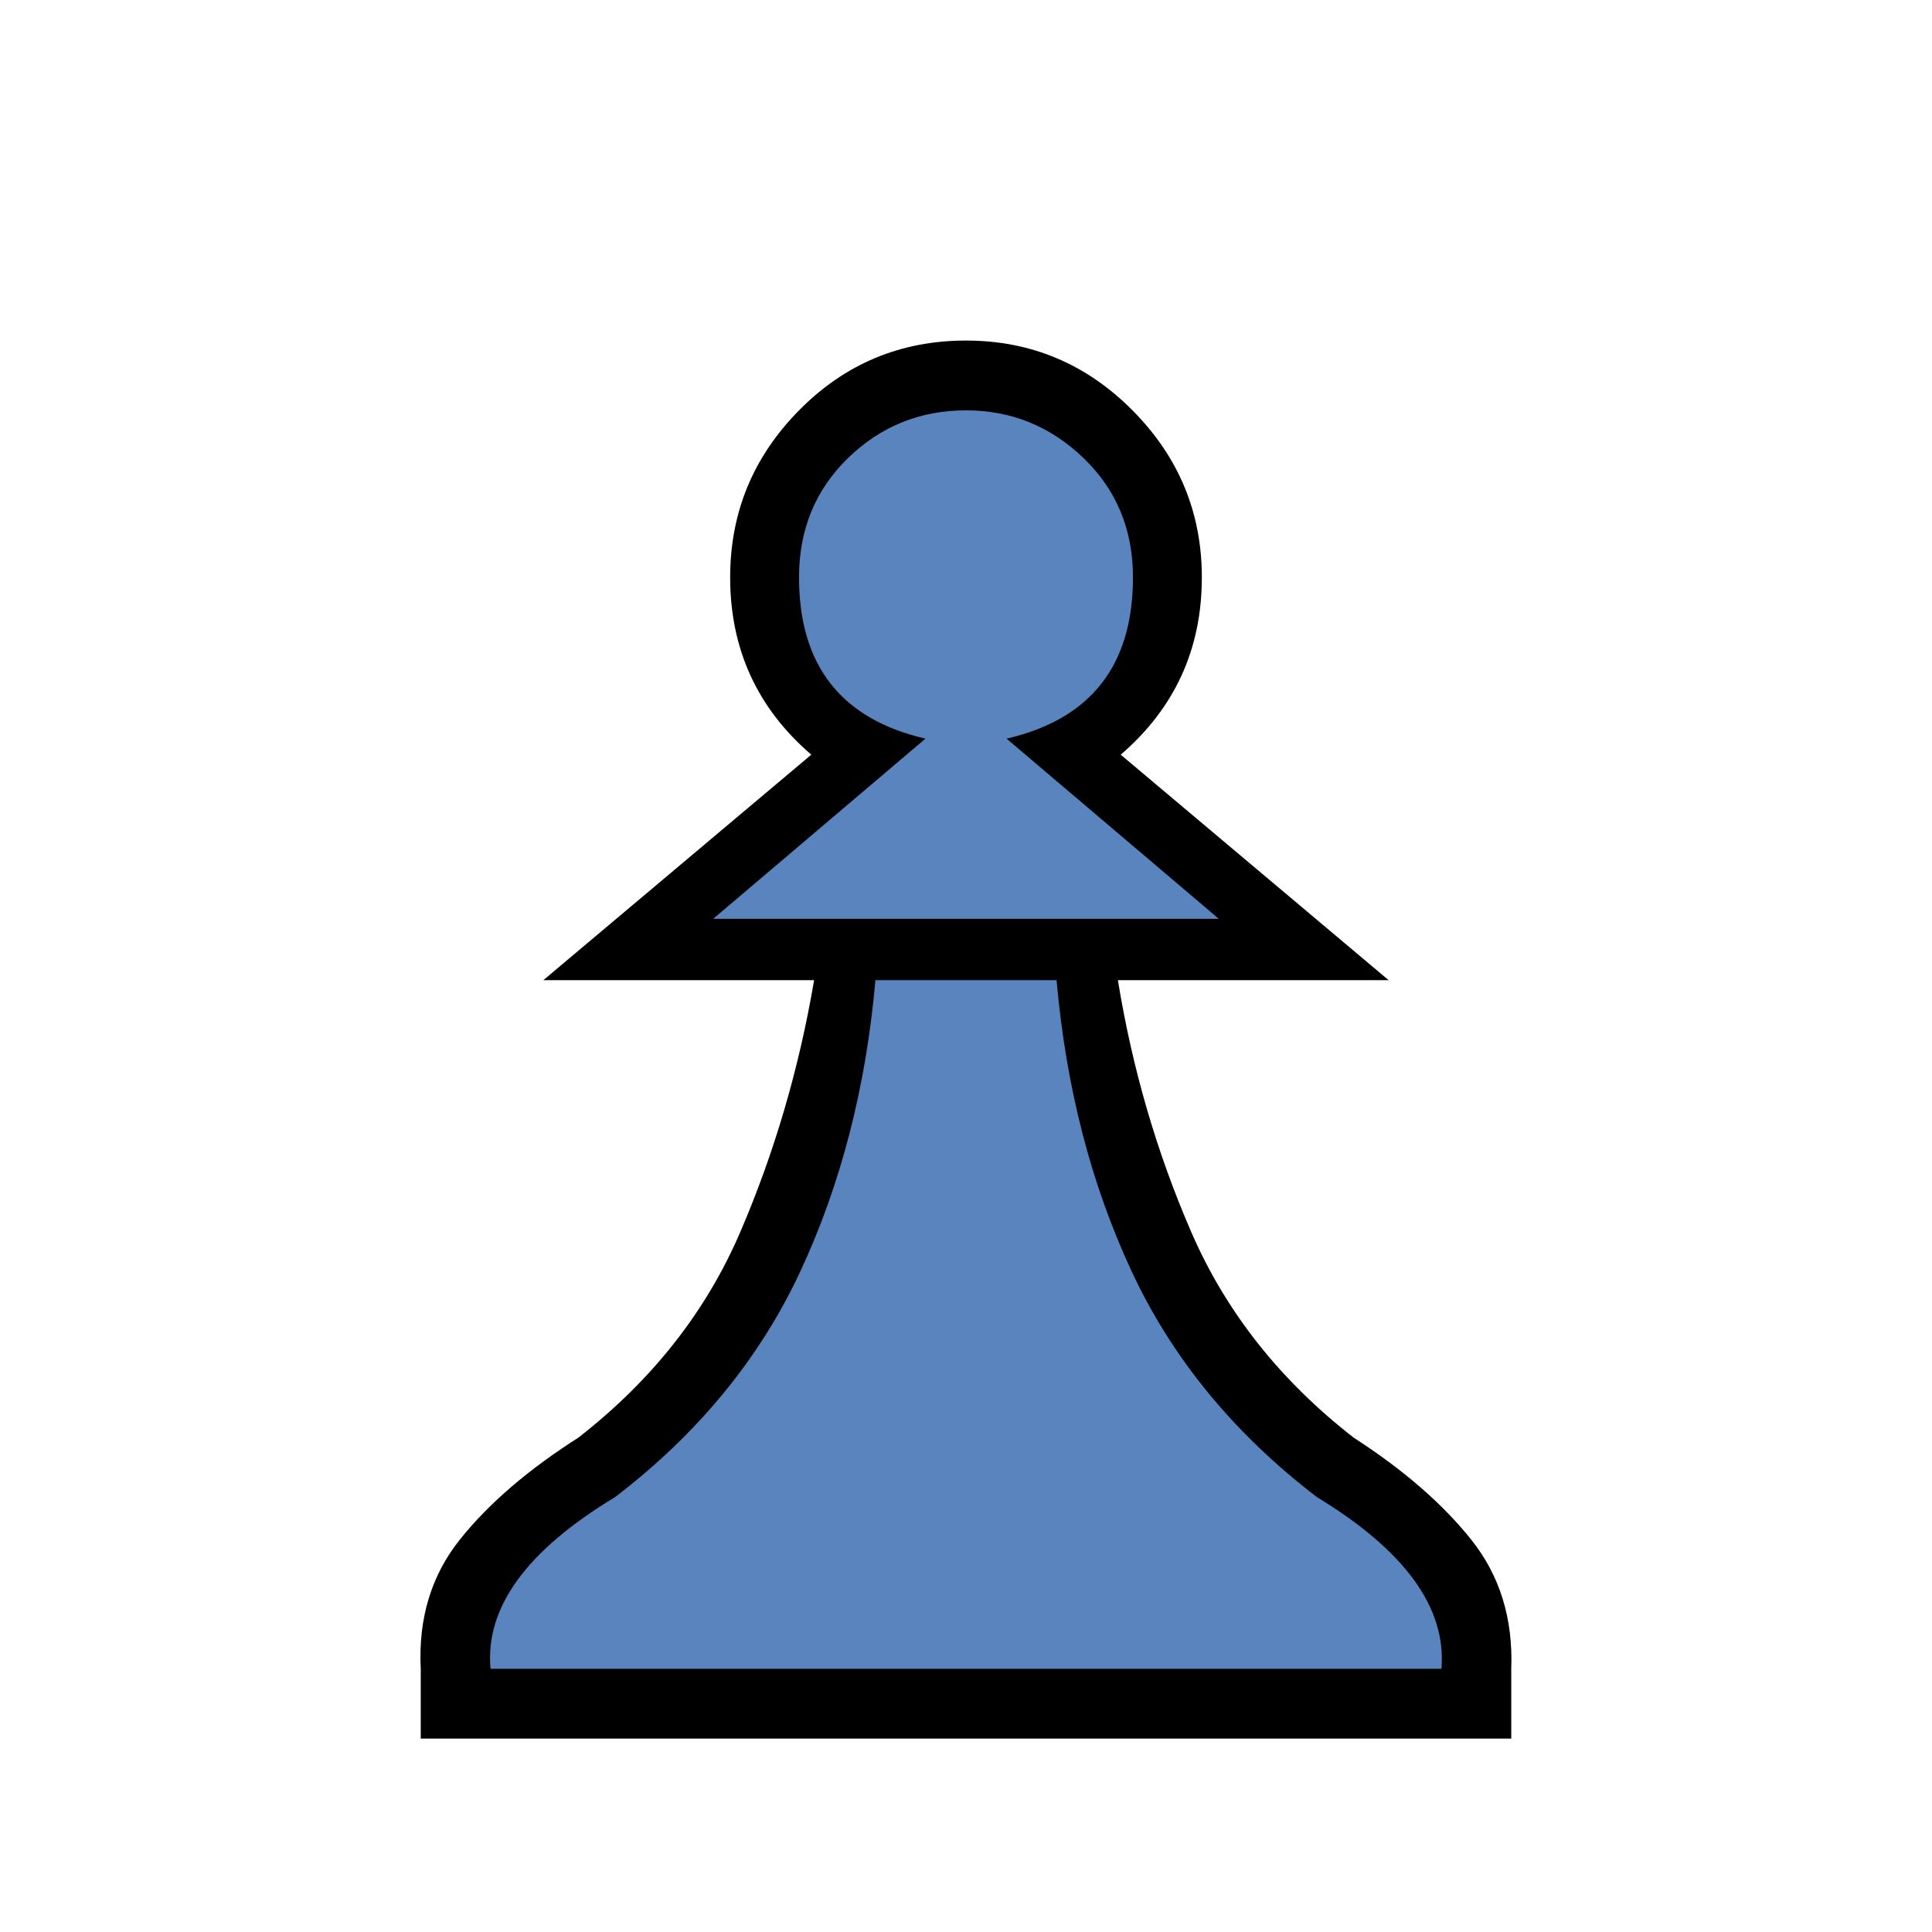 <?xml version="1.0" encoding="UTF-8" standalone="no"?>
<svg
   id="svg2"
   height="100%"
   width="100%"
   version="1.1"
   viewBox="0 0 2048 2048"
   inkscape:version="1.2.2 (732a01da63, 2022-12-09)"
   sodipodi:docname="bp.svg"
   inkscape:export-filename="S:\Greg\Projects\Chess\CVP\Graphics\Alfaerie SVG\WPawn.png"
   inkscape:export-xdpi="18.75"
   inkscape:export-ydpi="18.75"
   xmlns:inkscape="http://www.inkscape.org/namespaces/inkscape"
   xmlns:sodipodi="http://sodipodi.sourceforge.net/DTD/sodipodi-0.dtd"
   xmlns="http://www.w3.org/2000/svg"
   xmlns:svg="http://www.w3.org/2000/svg"
   xmlns:rdf="http://www.w3.org/1999/02/22-rdf-syntax-ns#"
   xmlns:cc="http://creativecommons.org/ns#"
   xmlns:dc="http://purl.org/dc/elements/1.1/">
  <defs
     id="defs11" />
  <sodipodi:namedview
     pagecolor="#ffffff"
     bordercolor="#666666"
     borderopacity="1"
     objecttolerance="10"
     gridtolerance="10"
     guidetolerance="10"
     inkscape:pageopacity="0"
     inkscape:pageshadow="2"
     inkscape:window-width="1920"
     inkscape:window-height="974"
     id="namedview9"
     showgrid="false"
     inkscape:zoom="0.32593203"
     inkscape:cx="1112.1951"
     inkscape:cy="1024.7535"
     inkscape:window-x="-11"
     inkscape:window-y="-11"
     inkscape:window-maximized="1"
     inkscape:current-layer="svg2"
     inkscape:document-rotation="0"
     inkscape:snap-global="false"
     inkscape:showpageshadow="2"
     inkscape:pagecheckerboard="0"
     inkscape:deskcolor="#d1d1d1" />
  <g
     id="g3339-3">
    <g
       style="fill:#000000"
       transform="matrix(1,0,0,-1,0,2048)"
       id="g4-6">
      <path
         inkscape:connector-curvature="0"
         style="fill:#5984bd;stroke-width:0.951;fill-opacity:1"
         d="M 1023.997,241.817 H 473.598 l 12.273,54.983 c -2.539,50.683 35.157,91.013 64.041,127.125 28.885,36.112 93.266,94.868 144.052,127.179 74.275,57.652 113.371,120.414 147.97,200.557 34.598,80.143 59.515,184.879 74.751,274.209 H 643.39 l 258.188,231.67 c -54.596,46.882 -94.166,94.163 -94.166,166.387 0,65.255 32.376,115.187 78.718,162.069 46.343,46.882 71.844,64.187 137.867,64.187 65.388,0 121.412,-23.441 168.072,-70.323 46.66,-46.882 60.786,-78.406 60.786,-143.661 0,-72.224 -54.911,-137.913 -109.506,-184.795 l 279.256,-225.534 h -273.295 c 14.601,-89.33 39.359,-194.066 74.275,-274.209 34.916,-80.143 74.171,-158.245 148.446,-215.898 50.152,-32.311 86.602,-60.386 115.487,-96.498 28.885,-36.112 88.784,-76.441 86.879,-127.125 v -70.323 z"
         id="path6-7"
         sodipodi:nodetypes="cccscscccssssscccscsccc" />
    </g>
  </g>
  <g
     id="g3339">
    <g
       style="fill:#000000"
       transform="matrix(1 0 0 -1 0 2048)"
       id="g4">
      <path
         style="fill:#000000"
         fill="currentColor"
         d="m520 279h1008q8 97-132 182-132 101-196.5 239.5t-79.5 308.5h-192q-15-170-79.5-308.5t-196.5-239.5q-141-85-132-182zm504-74h-578v74q-4 80 41.5 137t125.5 108q117 91 171.5 217.5t78.5 267.5h-287l284 239q-86 74-86 188 0 103 73 177t177 74q103 0 176.5-74t73.5-177q0-114-86-188l284-239h-287q23-141 78-267.5t172-217.5q79-51 124.5-108t42.5-137v-74h-578zm-268 869h536l-225 191q134 31 134 171 0 76-52.5 126.5t-124.5 50.5q-73 0-125-50.5t-52-126.5q0-140 134-171z"
         id="path6" />
    </g>
  </g>
</svg>

